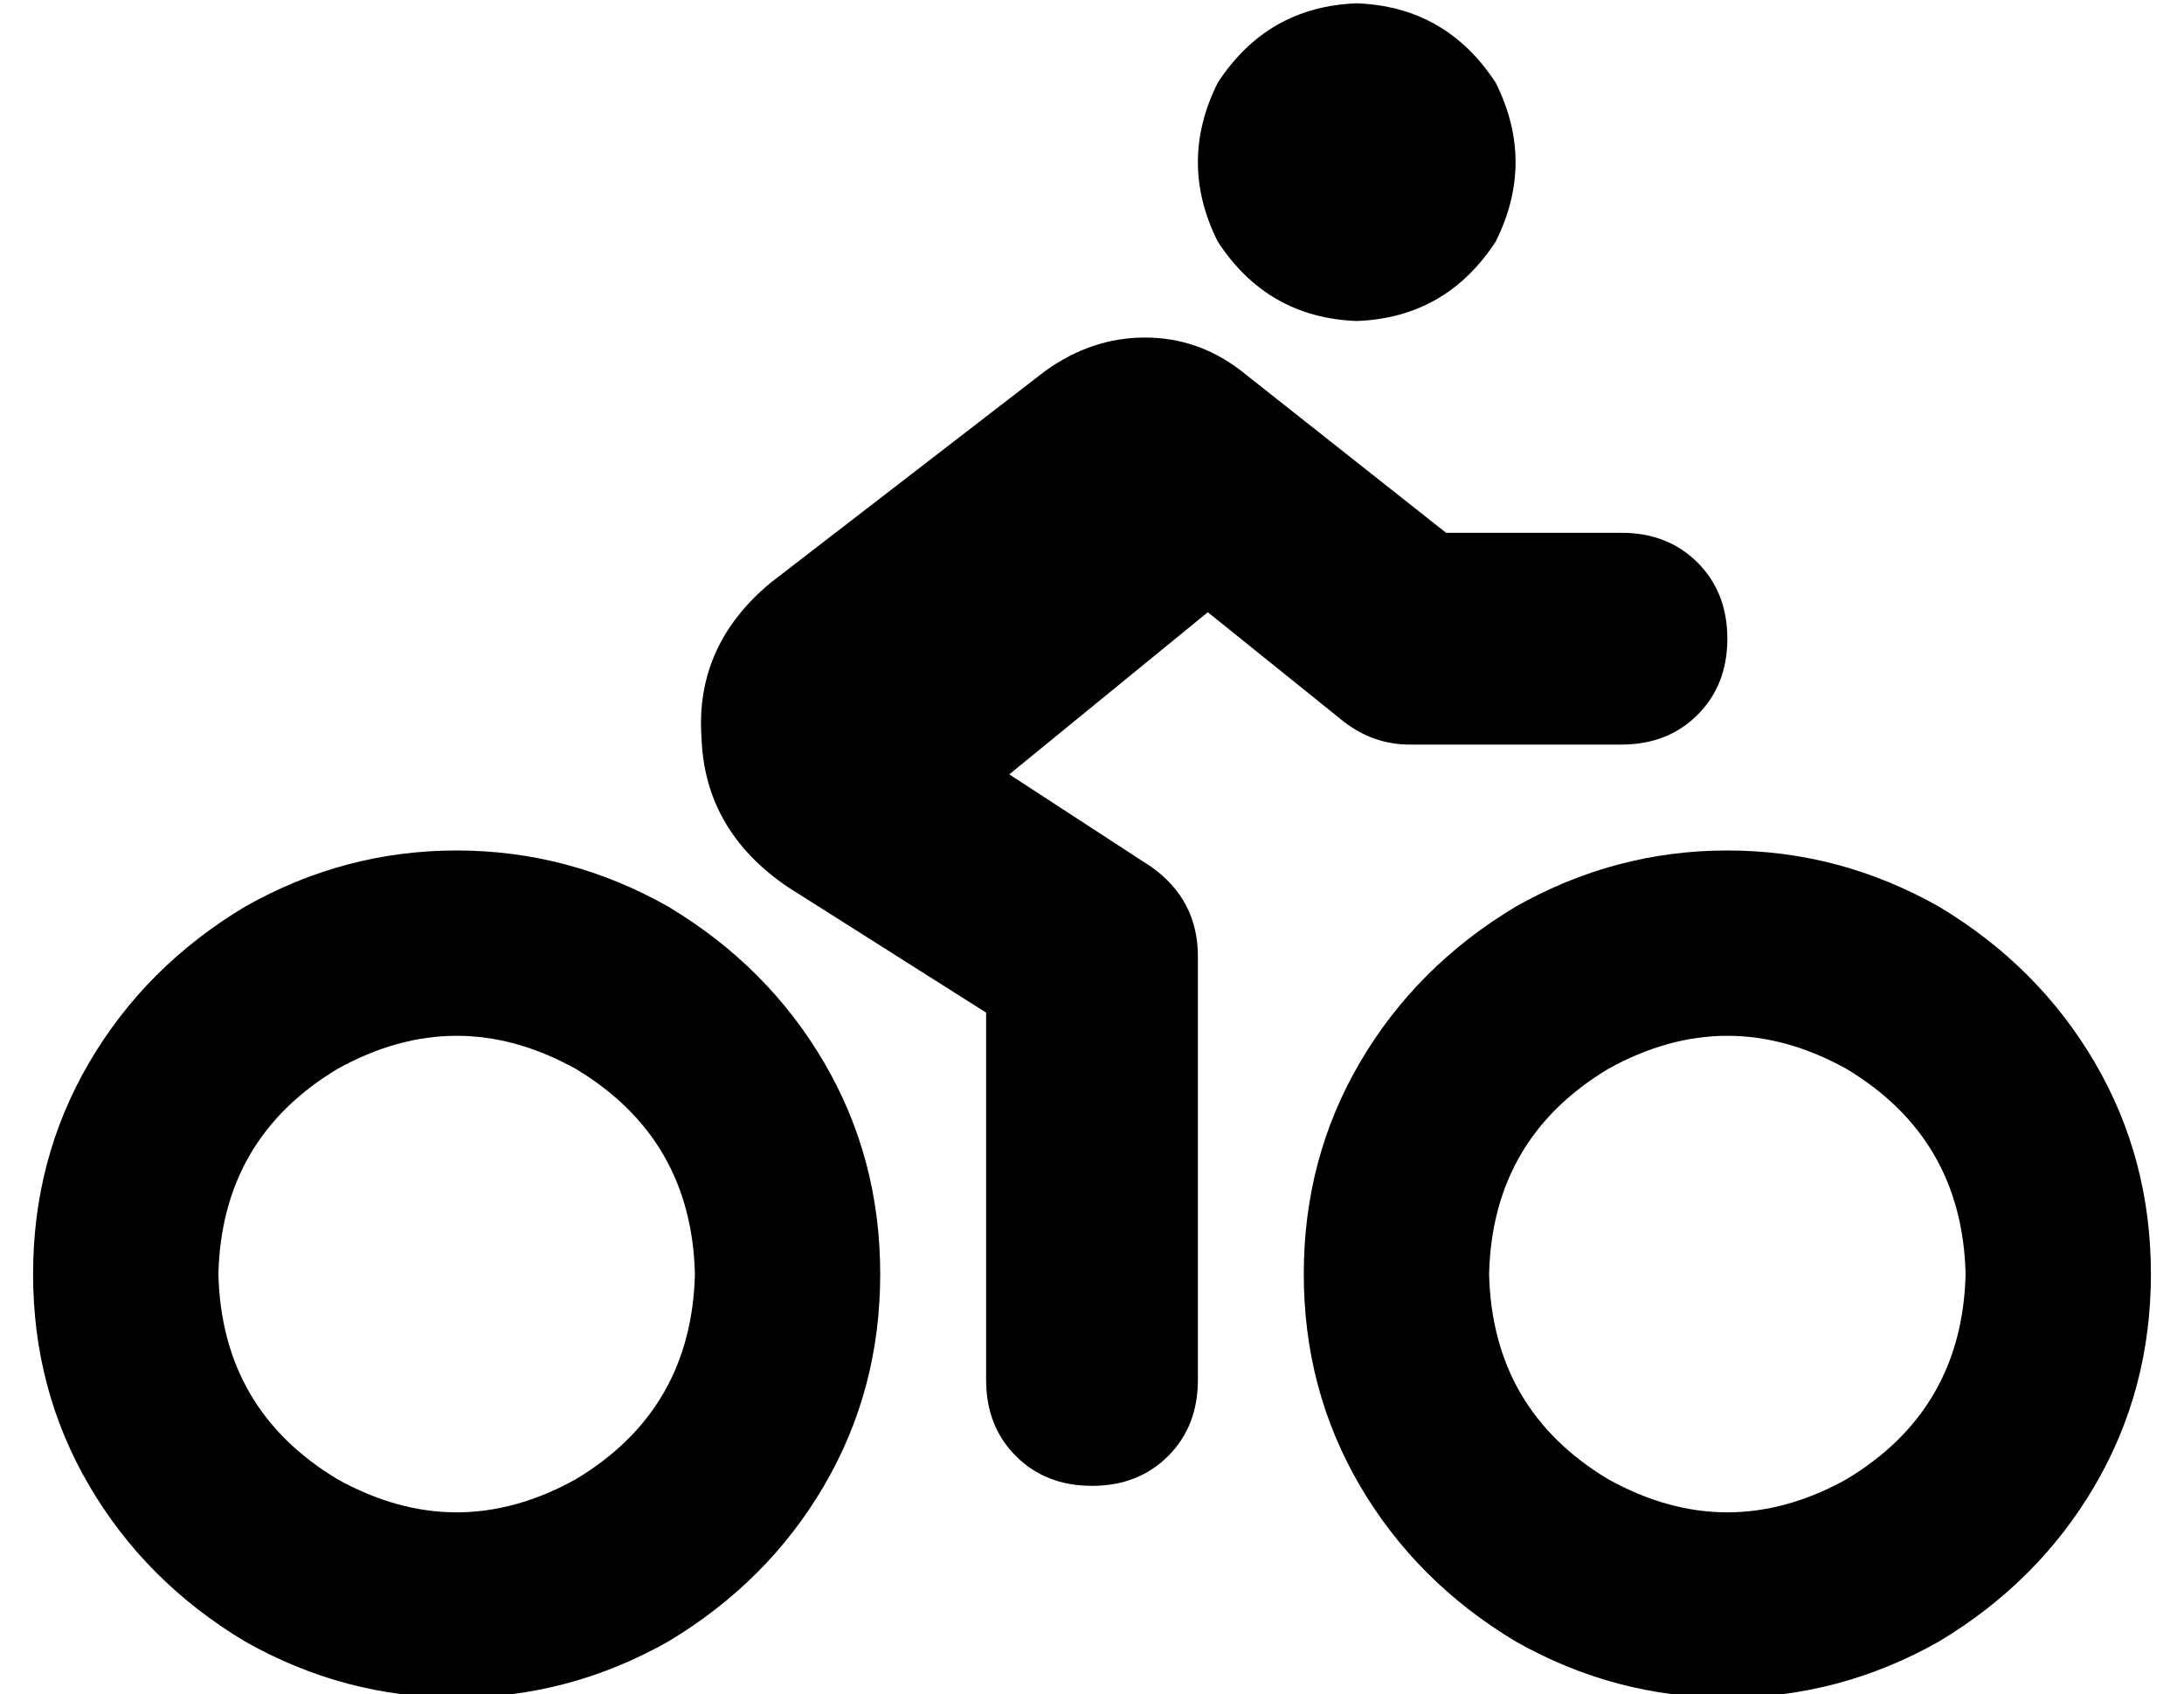 <?xml version="1.0" standalone="no"?>
<!DOCTYPE svg PUBLIC "-//W3C//DTD SVG 1.1//EN" "http://www.w3.org/Graphics/SVG/1.1/DTD/svg11.dtd" >
<svg xmlns="http://www.w3.org/2000/svg" xmlns:xlink="http://www.w3.org/1999/xlink" version="1.1" viewBox="-10 -40 660 512">
   <path fill="currentColor"
d="M400 57q27 -1 42 -24q12 -24 0 -48q-15 -23 -42 -24q-27 1 -42 24q-12 24 0 48q15 23 42 24v0zM427 121l-62 -49l62 49l-62 -49q-13 -10 -29 -10t-30 10l-83 64v0q-23 19 -21 47q1 28 26 45l60 38v0v111v0q0 14 9 23t23 9t23 -9t9 -23v-128v0q0 -17 -14 -27l-43 -28v0
l60 -49v0l41 33v0q9 7 20 7h64v0q14 0 23 -9t9 -23t-9 -23t-23 -9h-53v0zM56 345q1 -41 36 -62q36 -20 72 0q35 21 36 62q-1 41 -36 62q-36 20 -72 0q-35 -21 -36 -62v0zM256 345q0 -35 -17 -64v0v0q-17 -29 -47 -47q-30 -17 -64 -17t-64 17q-30 18 -47 47t-17 64t17 64
t47 47q30 17 64 17t64 -17q30 -18 47 -47t17 -64v0zM440 345q1 -41 36 -62q36 -20 72 0q35 21 36 62q-1 41 -36 62q-36 20 -72 0q-35 -21 -36 -62v0zM640 345q0 -35 -17 -64v0v0q-17 -29 -47 -47q-30 -17 -64 -17t-64 17q-30 18 -47 47t-17 64t17 64t47 47q30 17 64 17
t64 -17q30 -18 47 -47t17 -64v0z" />
</svg>
